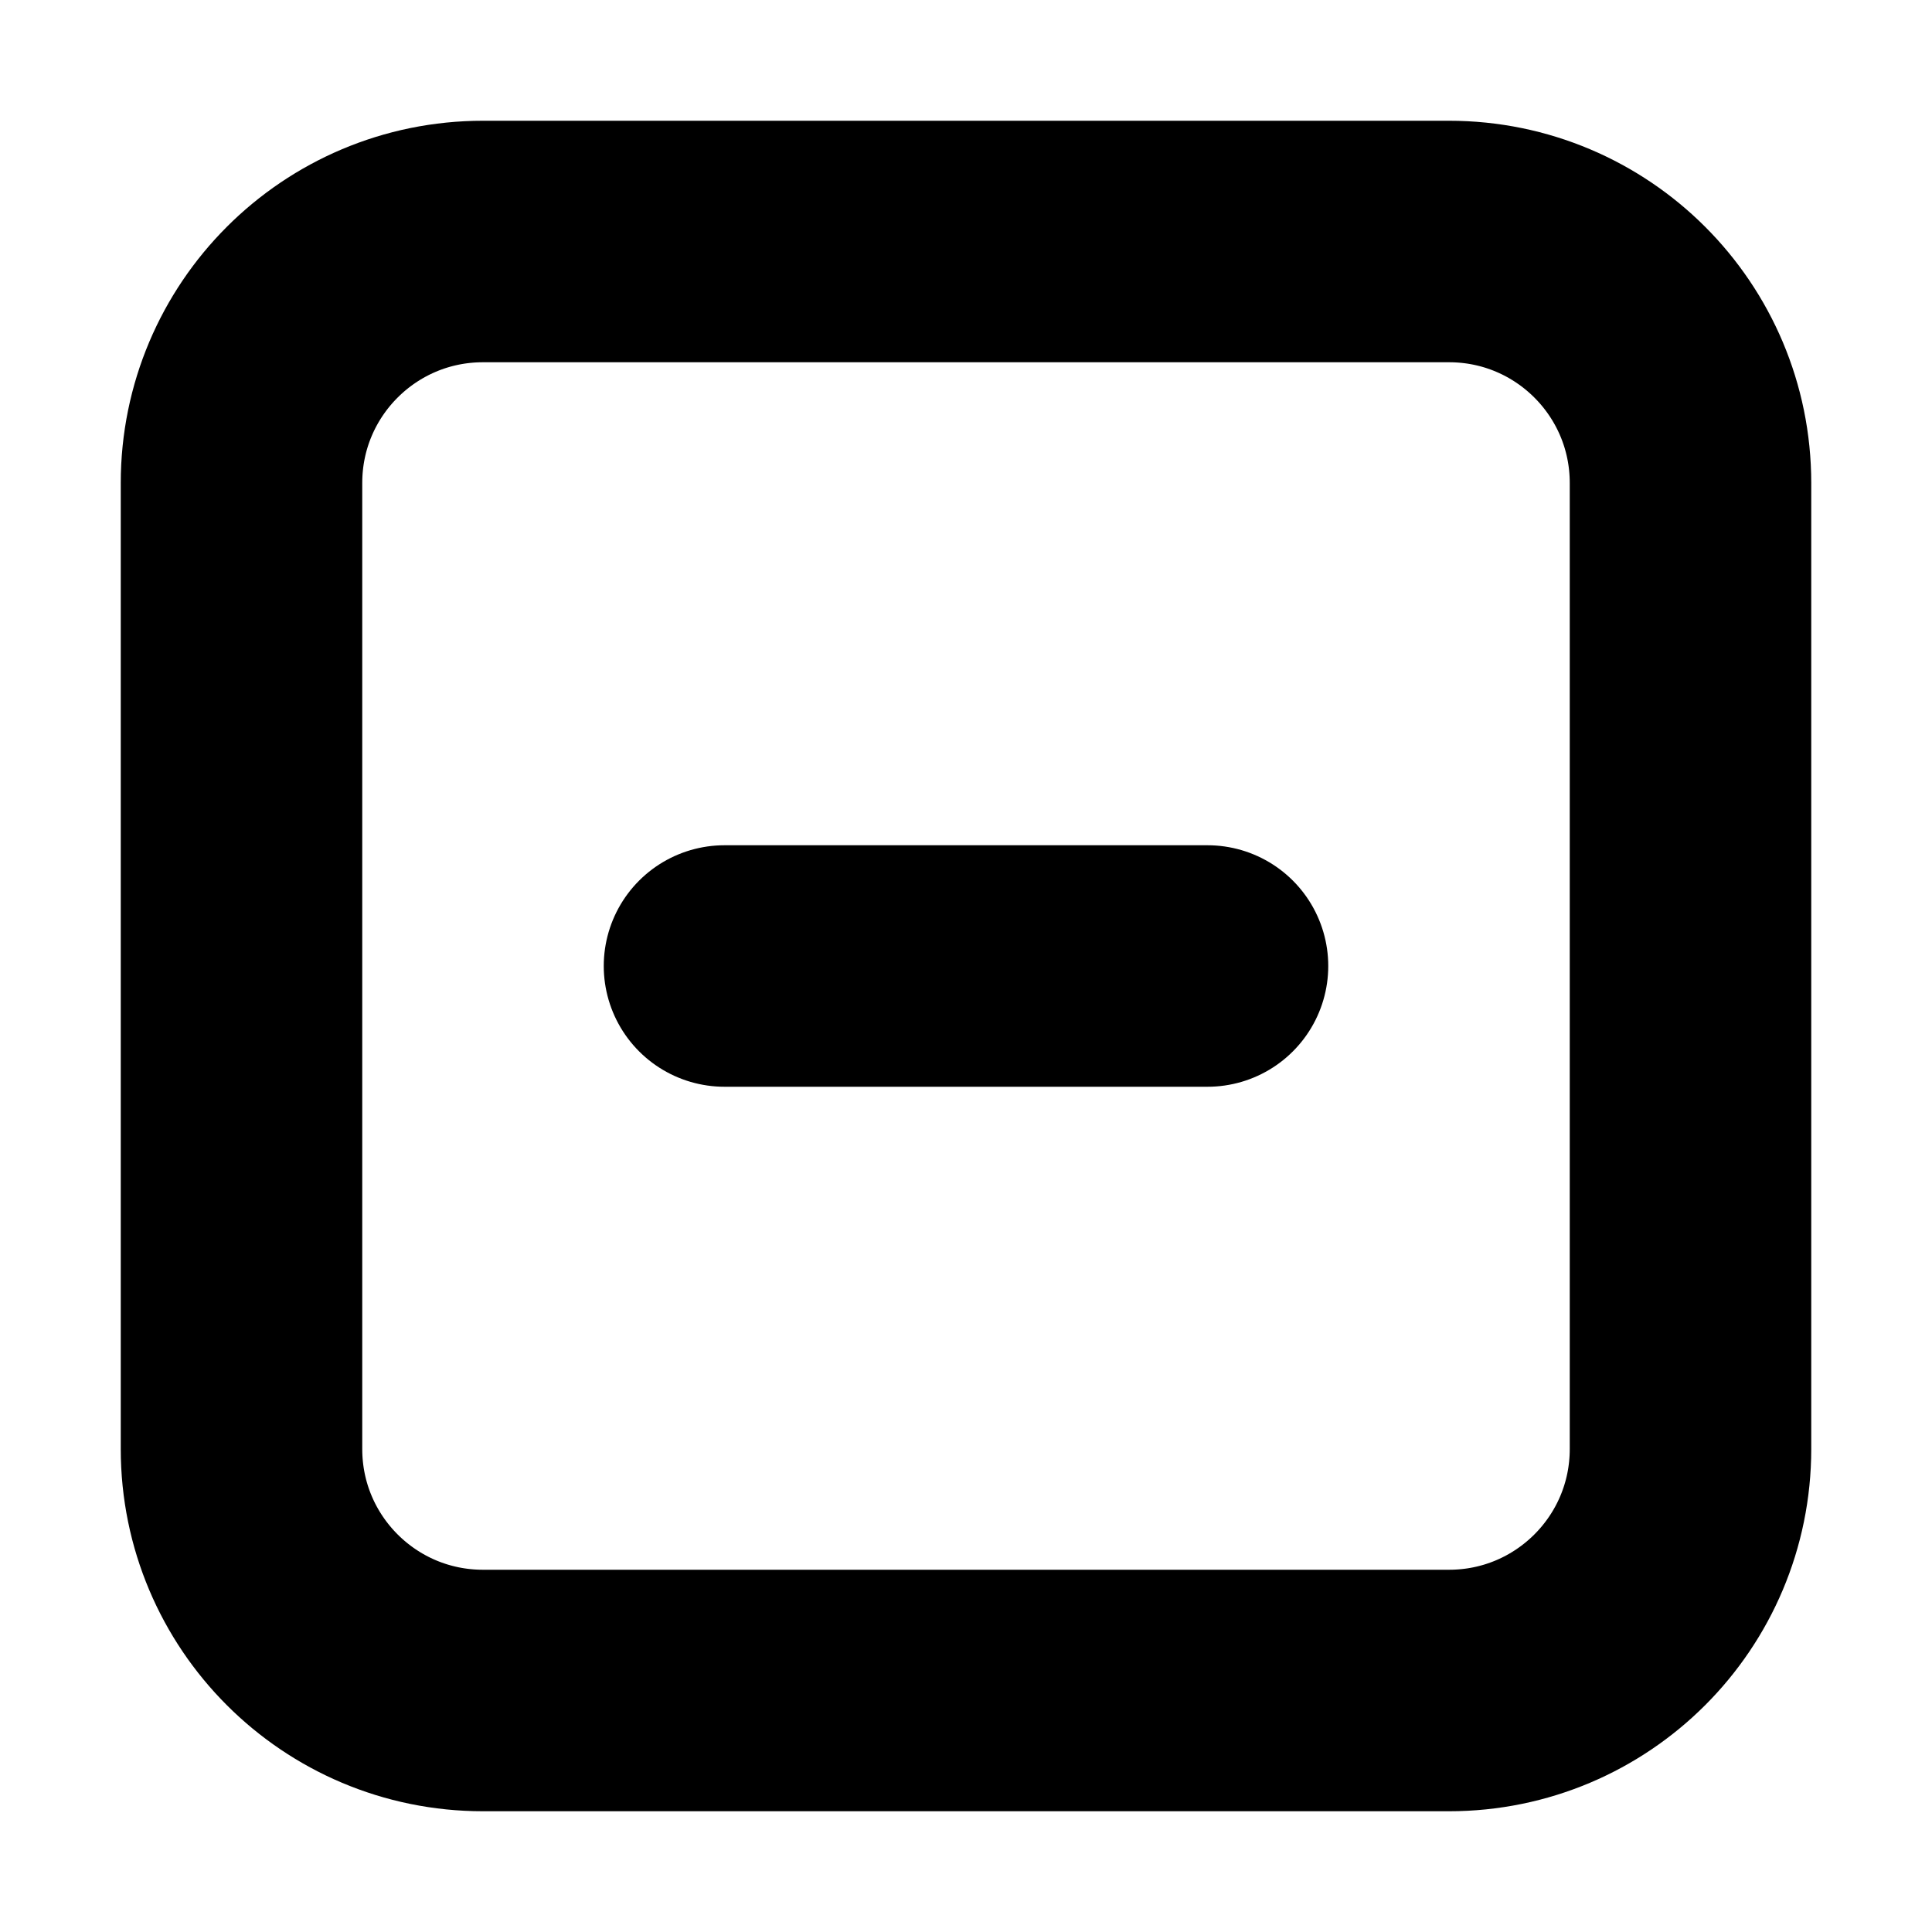 <svg viewBox="0 0 16 16" fill="none" xmlns="http://www.w3.org/2000/svg">
  <path d="M2 12V4C2 2.895 2.895 2 4 2H12C13.105 2 14 2.895 14 4V12C14 13.105 13.105 14 12 14H4C2.895 14 2 13.105 2 12Z" fill="transparent" class="icon-light" />
  <path d="M10 8H6M12 2H4C2.895 2 2 2.895 2 4V12C2 13.105 2.895 14 4 14H12C13.105 14 14 13.105 14 12V4C14 2.895 13.105 2 12 2Z" stroke="currentColor" stroke-width="2" stroke-linecap="round" stroke-linejoin="round" class="icon-dark" />
</svg>
